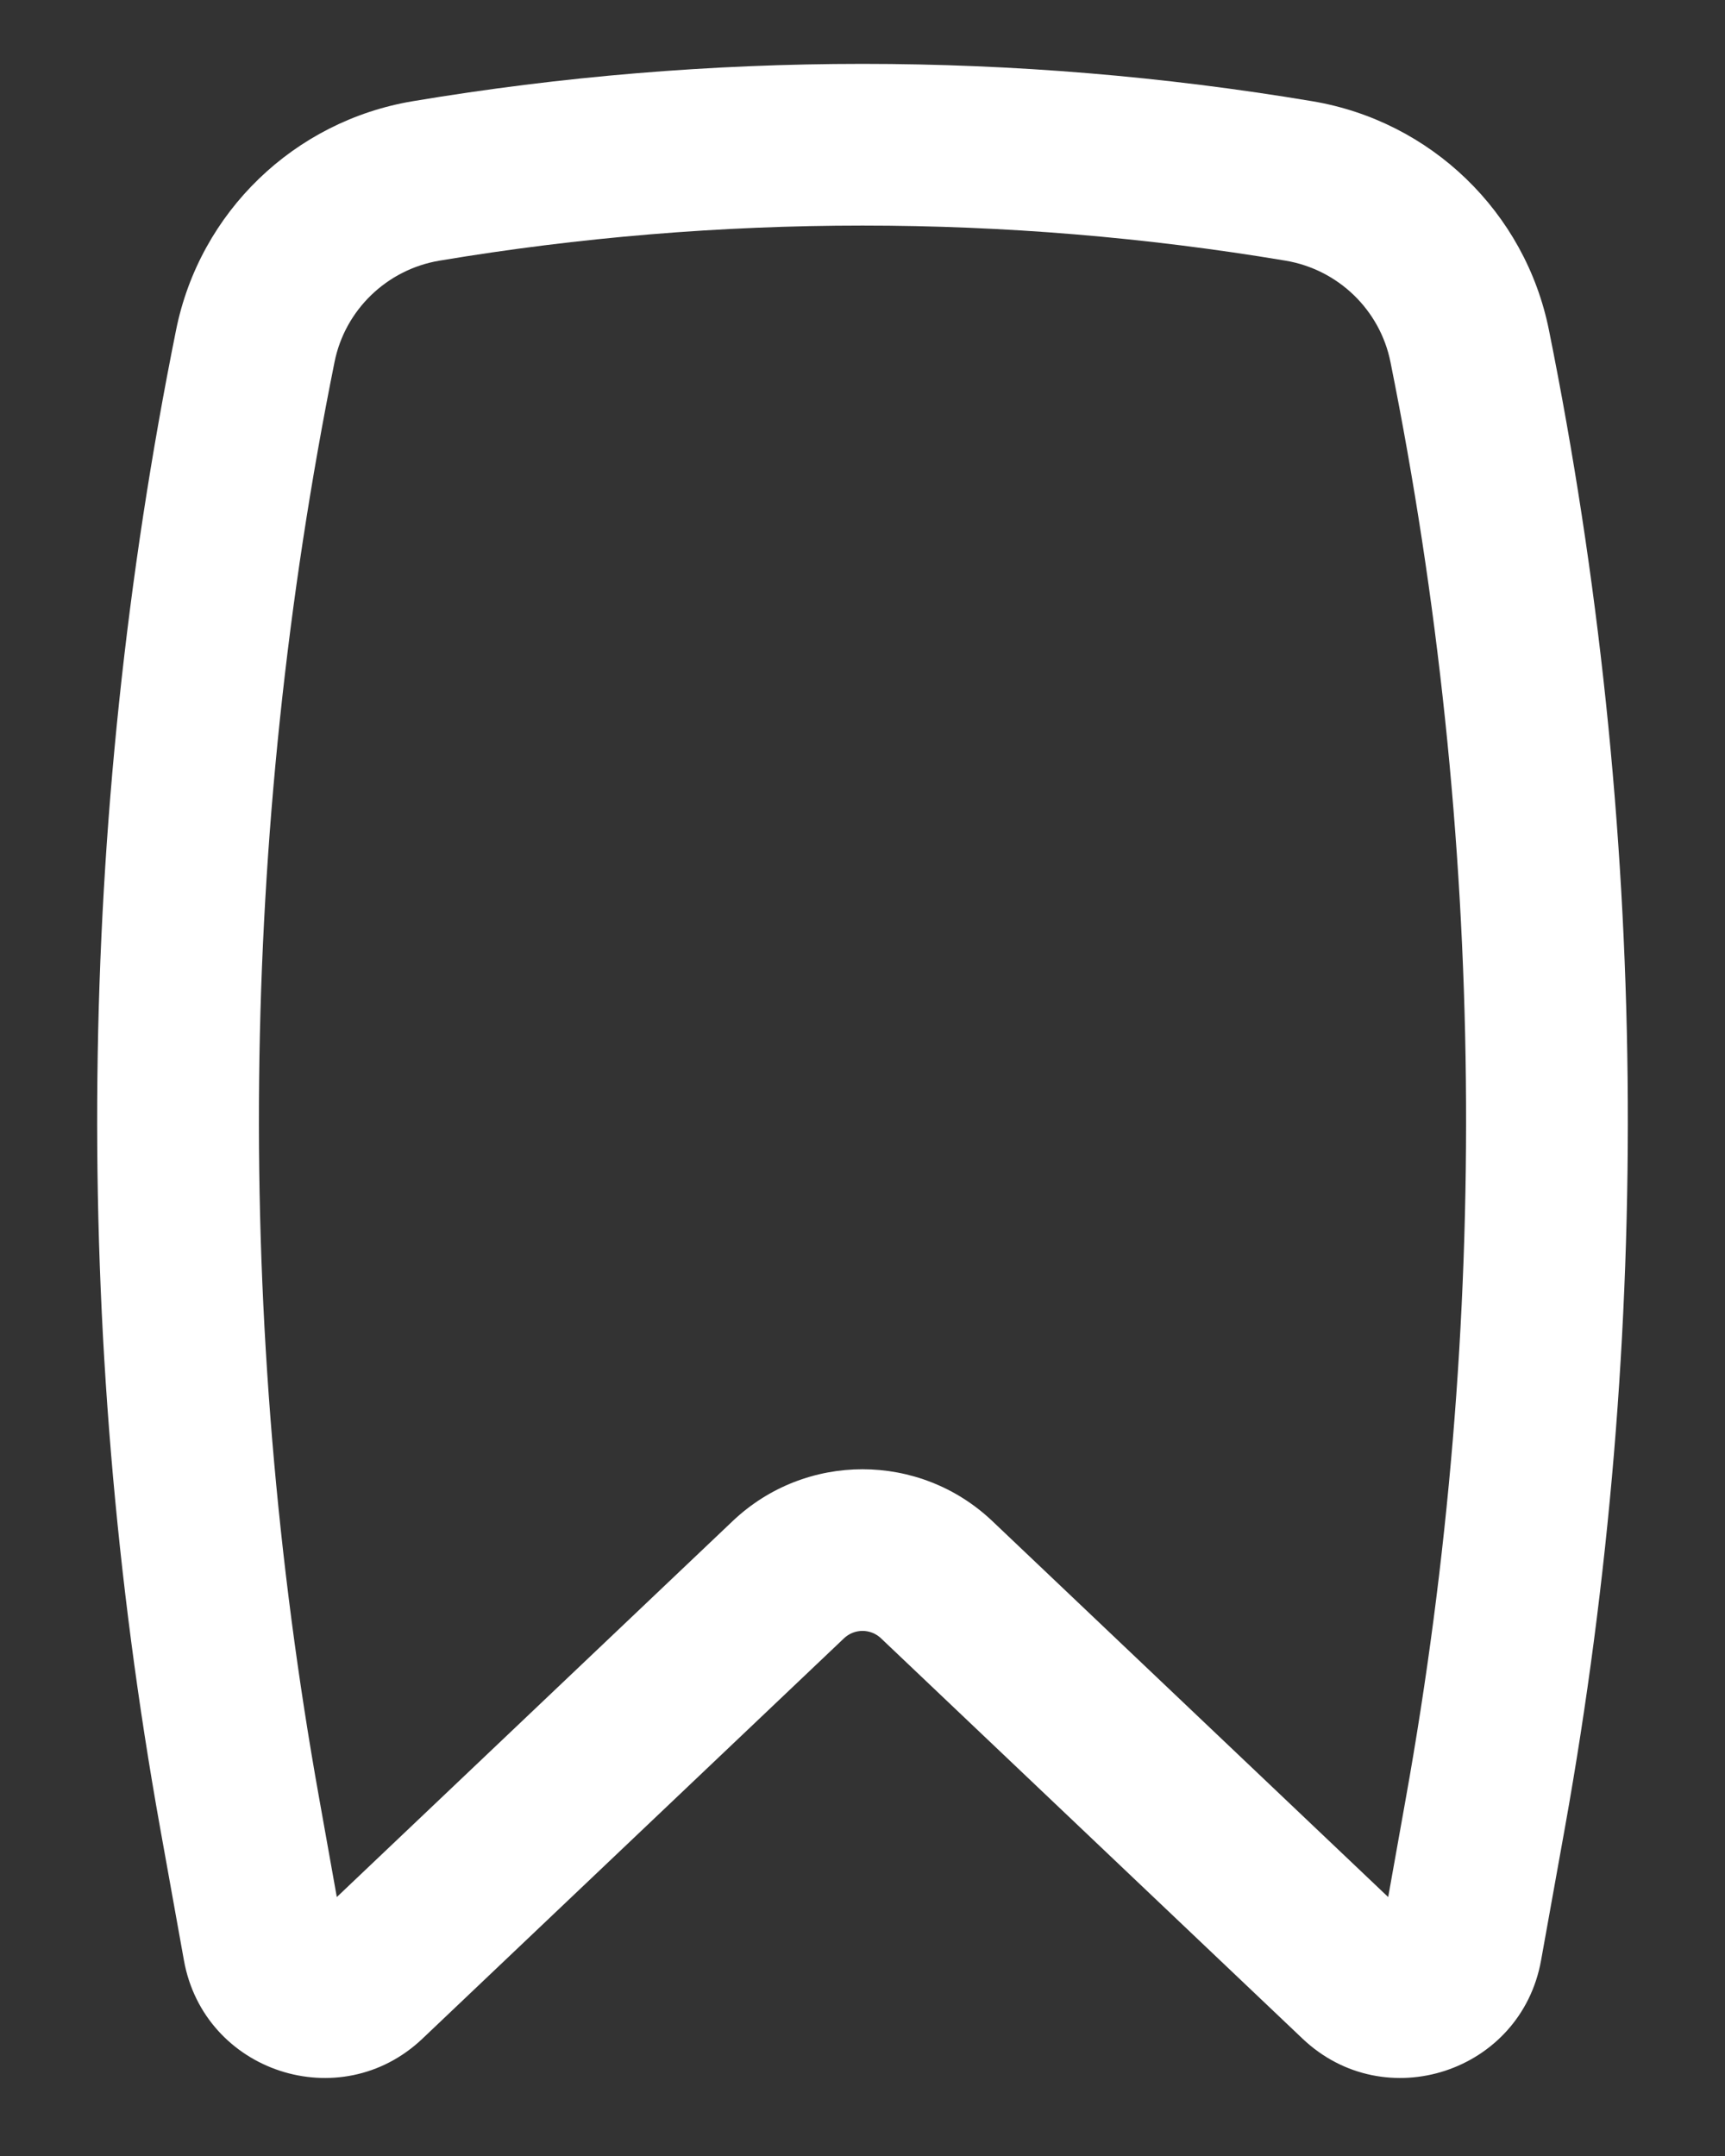 <svg width="16" height="20" viewBox="0 0 16 20" fill="none" xmlns="http://www.w3.org/2000/svg">
<rect x="0" y="0" width="16" height="20" fill="#333333" stroke="none"/>
<path fill-rule="evenodd" clip-rule="evenodd" d="M11.924 2.418C9.331 1.984 6.669 1.984 4.076 2.418C3.588 2.5 3.2 2.875 3.103 3.358C2.218 7.752 2.17 12.274 2.961 16.685L3.124 17.598L6.795 14.111C7.47 13.469 8.53 13.469 9.205 14.111L12.876 17.598L13.039 16.685C13.83 12.274 13.782 7.752 12.897 3.358C12.8 2.875 12.412 2.5 11.924 2.418ZM3.828 0.939C6.585 0.477 9.415 0.477 12.172 0.939C13.271 1.123 14.147 1.967 14.367 3.062C15.29 7.641 15.34 12.352 14.516 16.95L14.294 18.185C14.108 19.222 12.845 19.637 12.081 18.911L8.172 15.198C8.076 15.106 7.924 15.106 7.828 15.198L3.919 18.911C3.156 19.637 1.892 19.222 1.706 18.185L1.484 16.95C0.66 12.352 0.71 7.641 1.633 3.062C1.853 1.967 2.729 1.123 3.828 0.939Z" fill="white"/>
</svg>
